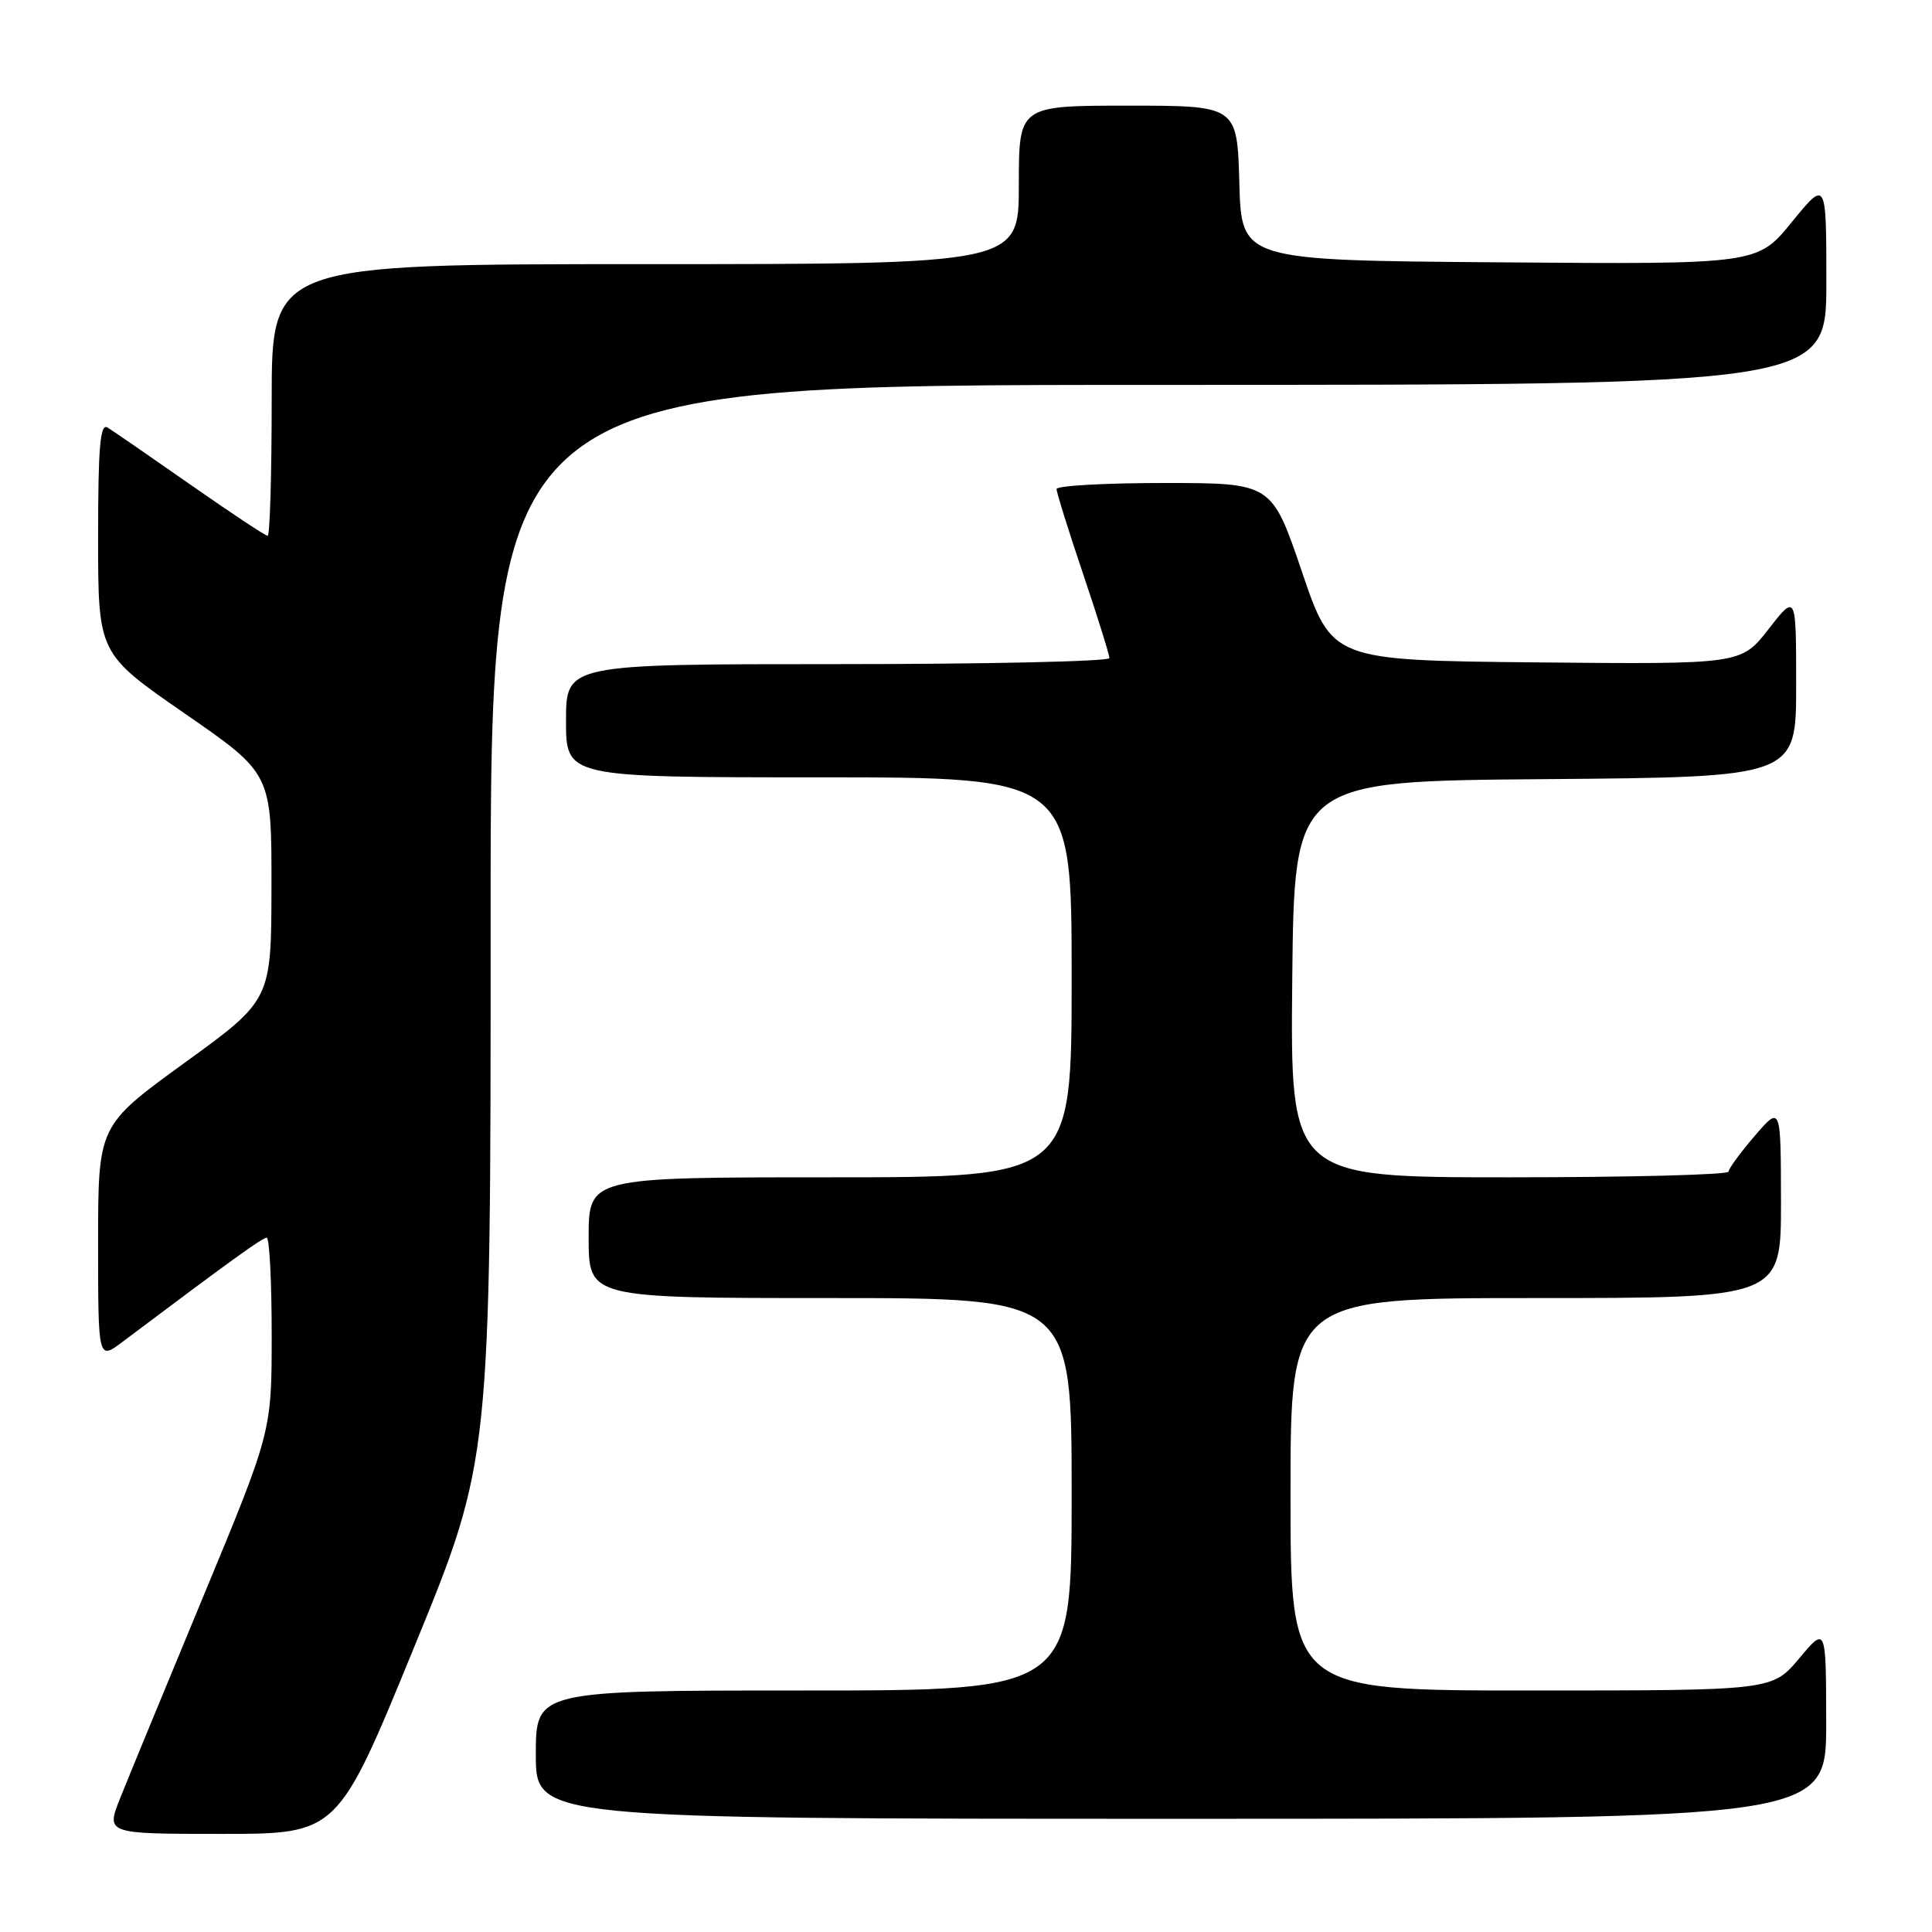 <?xml version="1.0" encoding="UTF-8" standalone="no"?>
<!DOCTYPE svg PUBLIC "-//W3C//DTD SVG 1.1//EN" "http://www.w3.org/Graphics/SVG/1.1/DTD/svg11.dtd" >
<svg xmlns="http://www.w3.org/2000/svg" xmlns:xlink="http://www.w3.org/1999/xlink" version="1.1" viewBox="0 0 256 256">
 <g >
 <path fill="currentColor"
d=" M 54.88 218.25 C 65.02 193.50 65.02 193.50 65.01 122.25 C 65.00 51.00 65.00 51.00 153.50 51.00 C 242.00 51.00 242.00 51.00 242.00 37.41 C 242.00 23.82 242.00 23.82 237.43 29.42 C 232.87 35.03 232.87 35.03 198.68 34.76 C 164.50 34.50 164.50 34.50 164.22 24.25 C 163.93 14.00 163.93 14.00 149.47 14.00 C 135.00 14.00 135.00 14.00 135.00 24.50 C 135.00 35.00 135.00 35.00 85.50 35.00 C 36.00 35.00 36.00 35.00 36.00 53.00 C 36.00 62.90 35.76 71.00 35.47 71.00 C 35.17 71.00 30.56 67.94 25.22 64.21 C 19.87 60.47 14.94 57.07 14.25 56.65 C 13.27 56.05 13.00 59.21 13.00 71.24 C 13.00 86.60 13.00 86.60 24.49 94.55 C 35.99 102.50 35.99 102.50 35.97 117.50 C 35.95 132.50 35.95 132.50 24.47 140.82 C 13.00 149.14 13.00 149.14 13.00 164.69 C 13.00 180.24 13.00 180.24 16.25 177.79 C 30.58 167.02 34.77 164.00 35.34 164.00 C 35.70 164.00 36.00 169.78 36.00 176.85 C 36.00 189.70 36.00 189.70 26.91 211.60 C 21.91 223.65 16.97 235.64 15.93 238.25 C 14.03 243.00 14.03 243.00 29.39 243.00 C 44.75 243.00 44.75 243.00 54.88 218.25 Z  M 241.98 228.25 C 241.96 215.50 241.96 215.50 238.40 219.75 C 234.83 224.00 234.83 224.00 202.92 224.00 C 171.00 224.00 171.00 224.00 171.00 198.00 C 171.00 172.00 171.00 172.00 203.50 172.00 C 236.00 172.00 236.00 172.00 235.99 159.25 C 235.97 146.50 235.97 146.50 232.52 150.50 C 230.63 152.70 229.06 154.84 229.04 155.25 C 229.02 155.66 215.94 156.00 199.98 156.00 C 170.97 156.00 170.97 156.00 171.23 129.75 C 171.50 103.50 171.50 103.50 204.75 103.24 C 238.00 102.97 238.00 102.97 238.00 90.82 C 238.00 78.67 238.00 78.67 234.35 83.35 C 230.71 88.03 230.71 88.03 203.60 87.77 C 176.50 87.50 176.50 87.50 172.51 75.75 C 168.52 64.00 168.52 64.00 154.26 64.00 C 146.42 64.00 140.00 64.36 140.00 64.80 C 140.00 65.25 141.57 70.28 143.50 76.00 C 145.43 81.72 147.00 86.75 147.00 87.20 C 147.00 87.64 130.80 88.00 111.00 88.00 C 75.00 88.00 75.00 88.00 75.00 95.50 C 75.00 103.00 75.00 103.00 108.50 103.00 C 142.00 103.00 142.00 103.00 142.00 129.50 C 142.00 156.00 142.00 156.00 110.00 156.00 C 78.00 156.00 78.00 156.00 78.00 164.00 C 78.00 172.00 78.00 172.00 110.00 172.00 C 142.00 172.00 142.00 172.00 142.00 198.00 C 142.00 224.00 142.00 224.00 106.50 224.00 C 71.00 224.00 71.00 224.00 71.00 232.50 C 71.00 241.00 71.00 241.00 156.50 241.00 C 242.00 241.00 242.00 241.00 241.98 228.25 Z "/>
</g>
</svg>